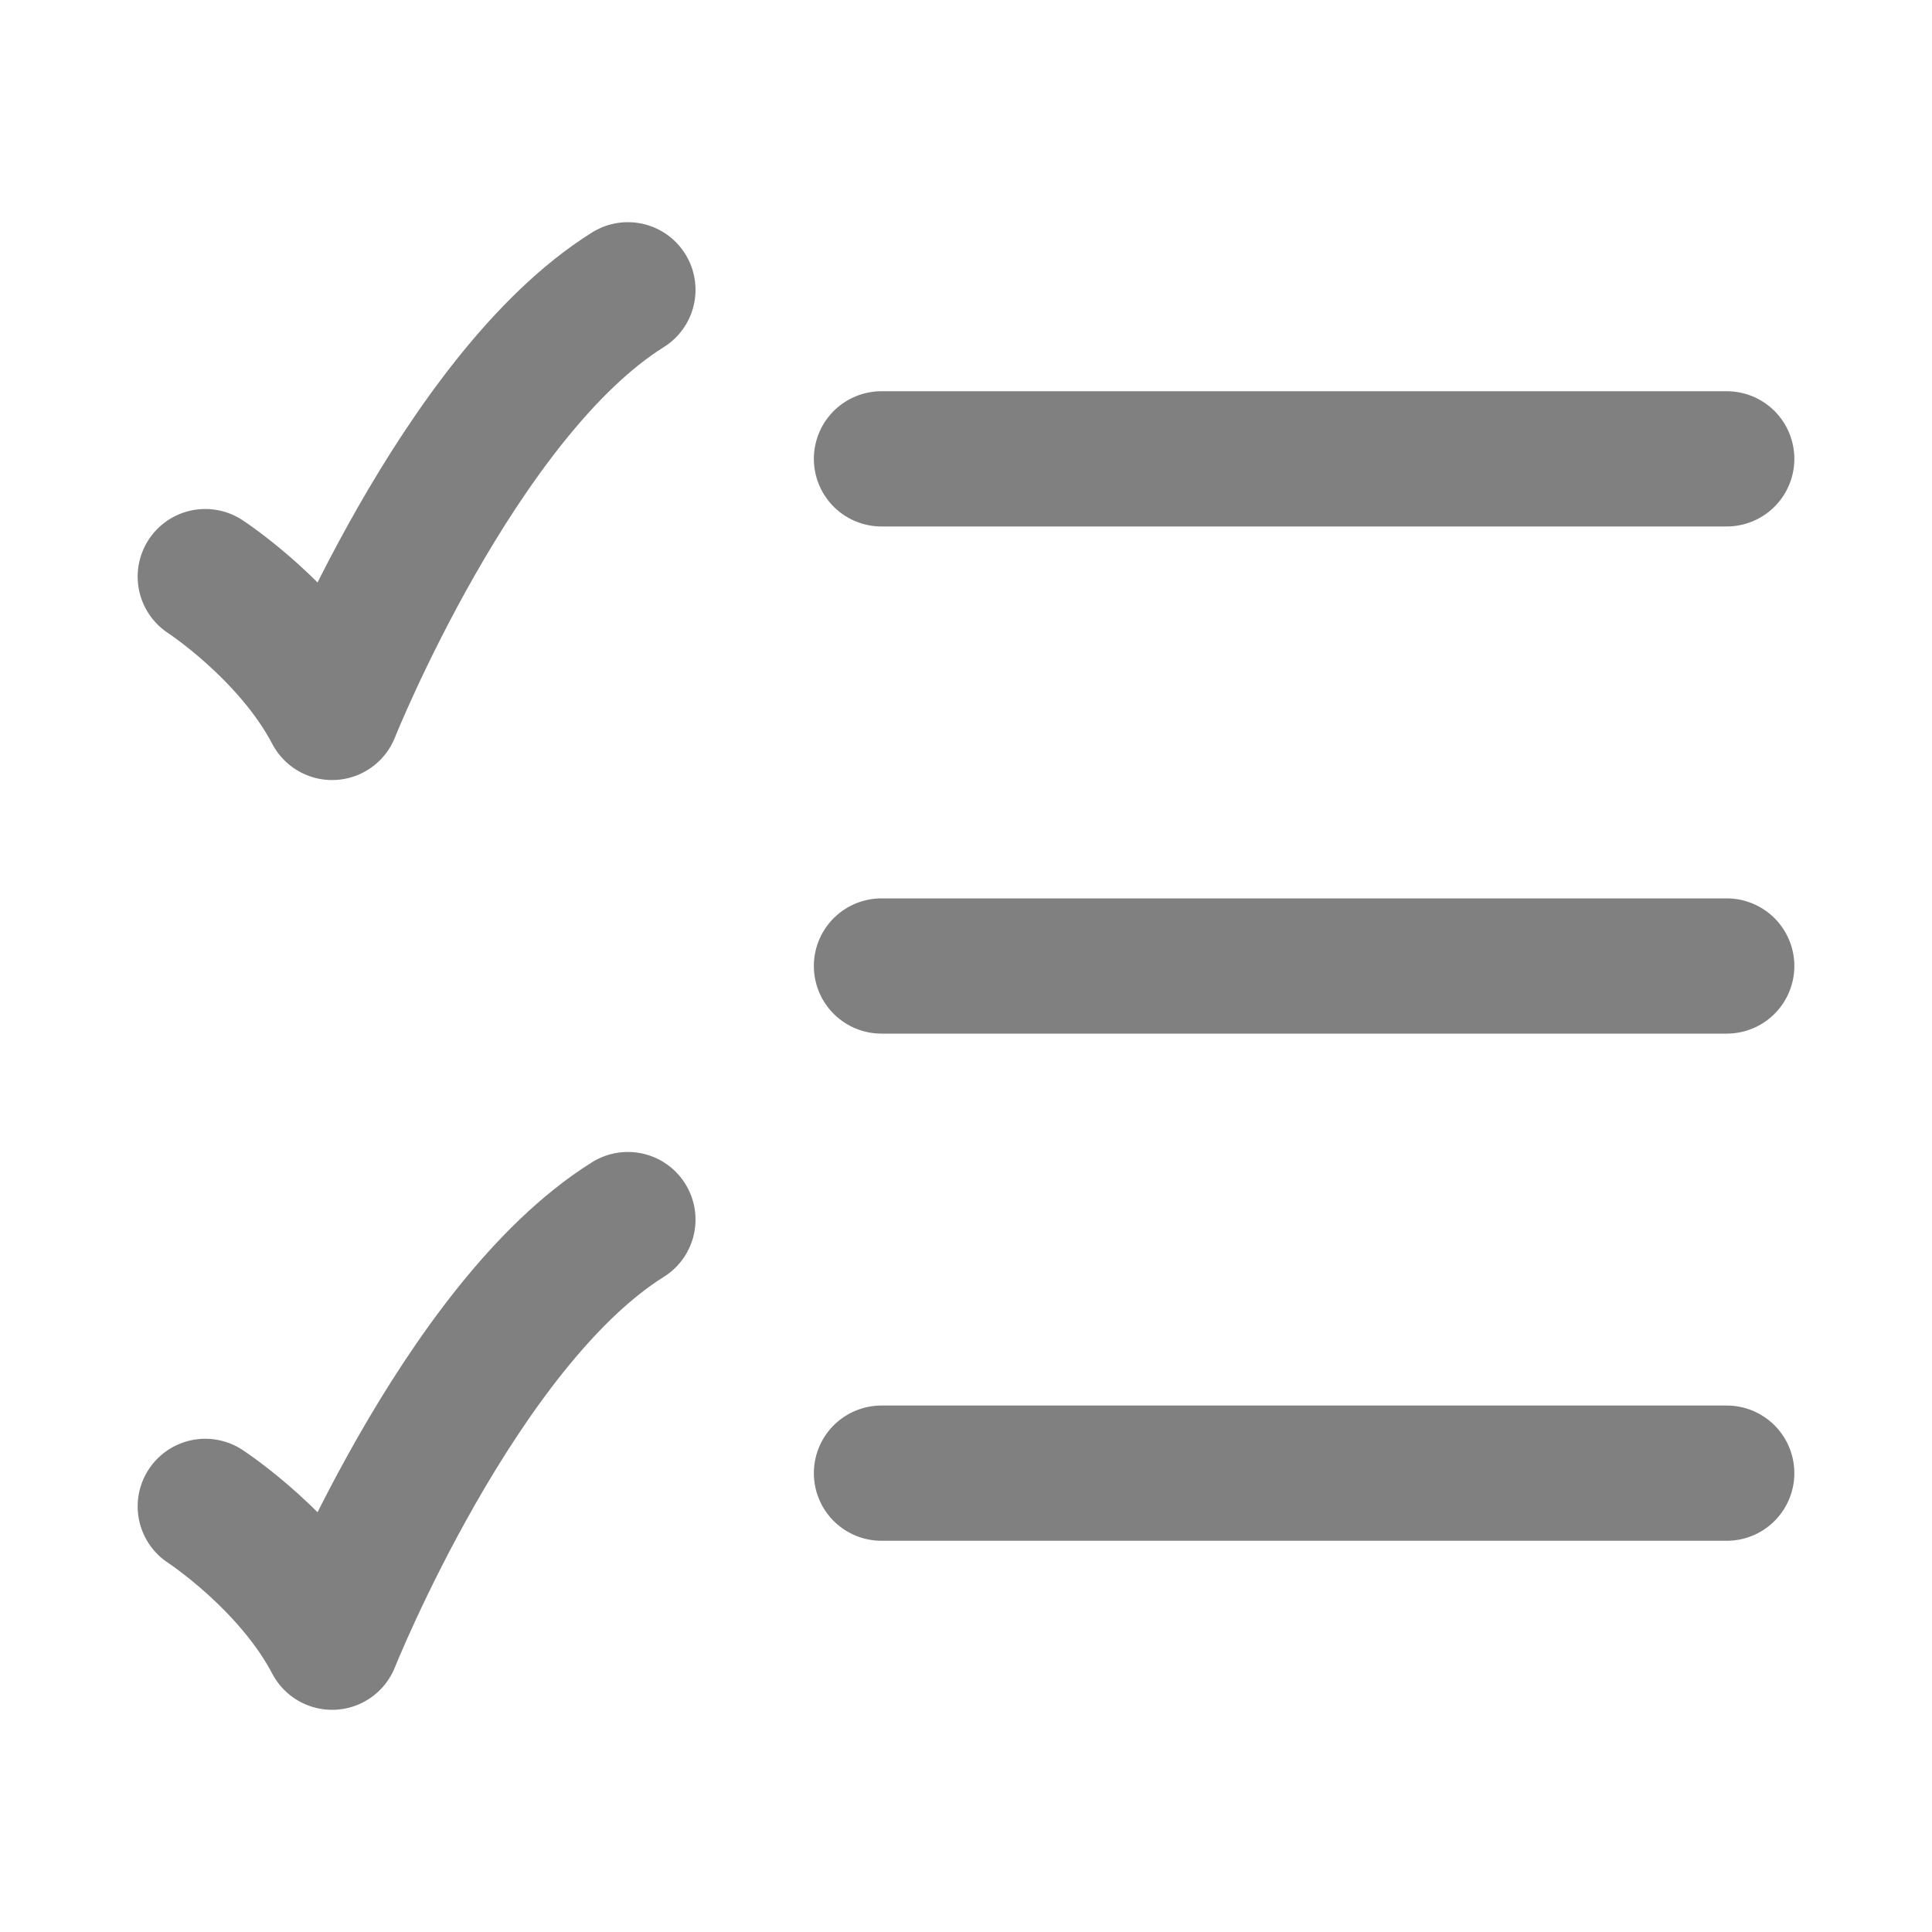<svg width="20" height="20" viewBox="0 0 20 20" fill="none" xmlns="http://www.w3.org/2000/svg">
<path d="M9.125 4.75H17.875M9.125 10H17.875M9.125 15.25H17.875M2.125 5.969C2.125 5.969 3 6.539 3.438 7.375C3.438 7.375 4.75 4.094 6.5 3M2.125 15.594C2.125 15.594 3 16.164 3.438 17C3.438 17 4.75 13.719 6.5 12.625" stroke="#808080" stroke-width="1.4" stroke-linecap="round" stroke-linejoin="round"/>
</svg>
